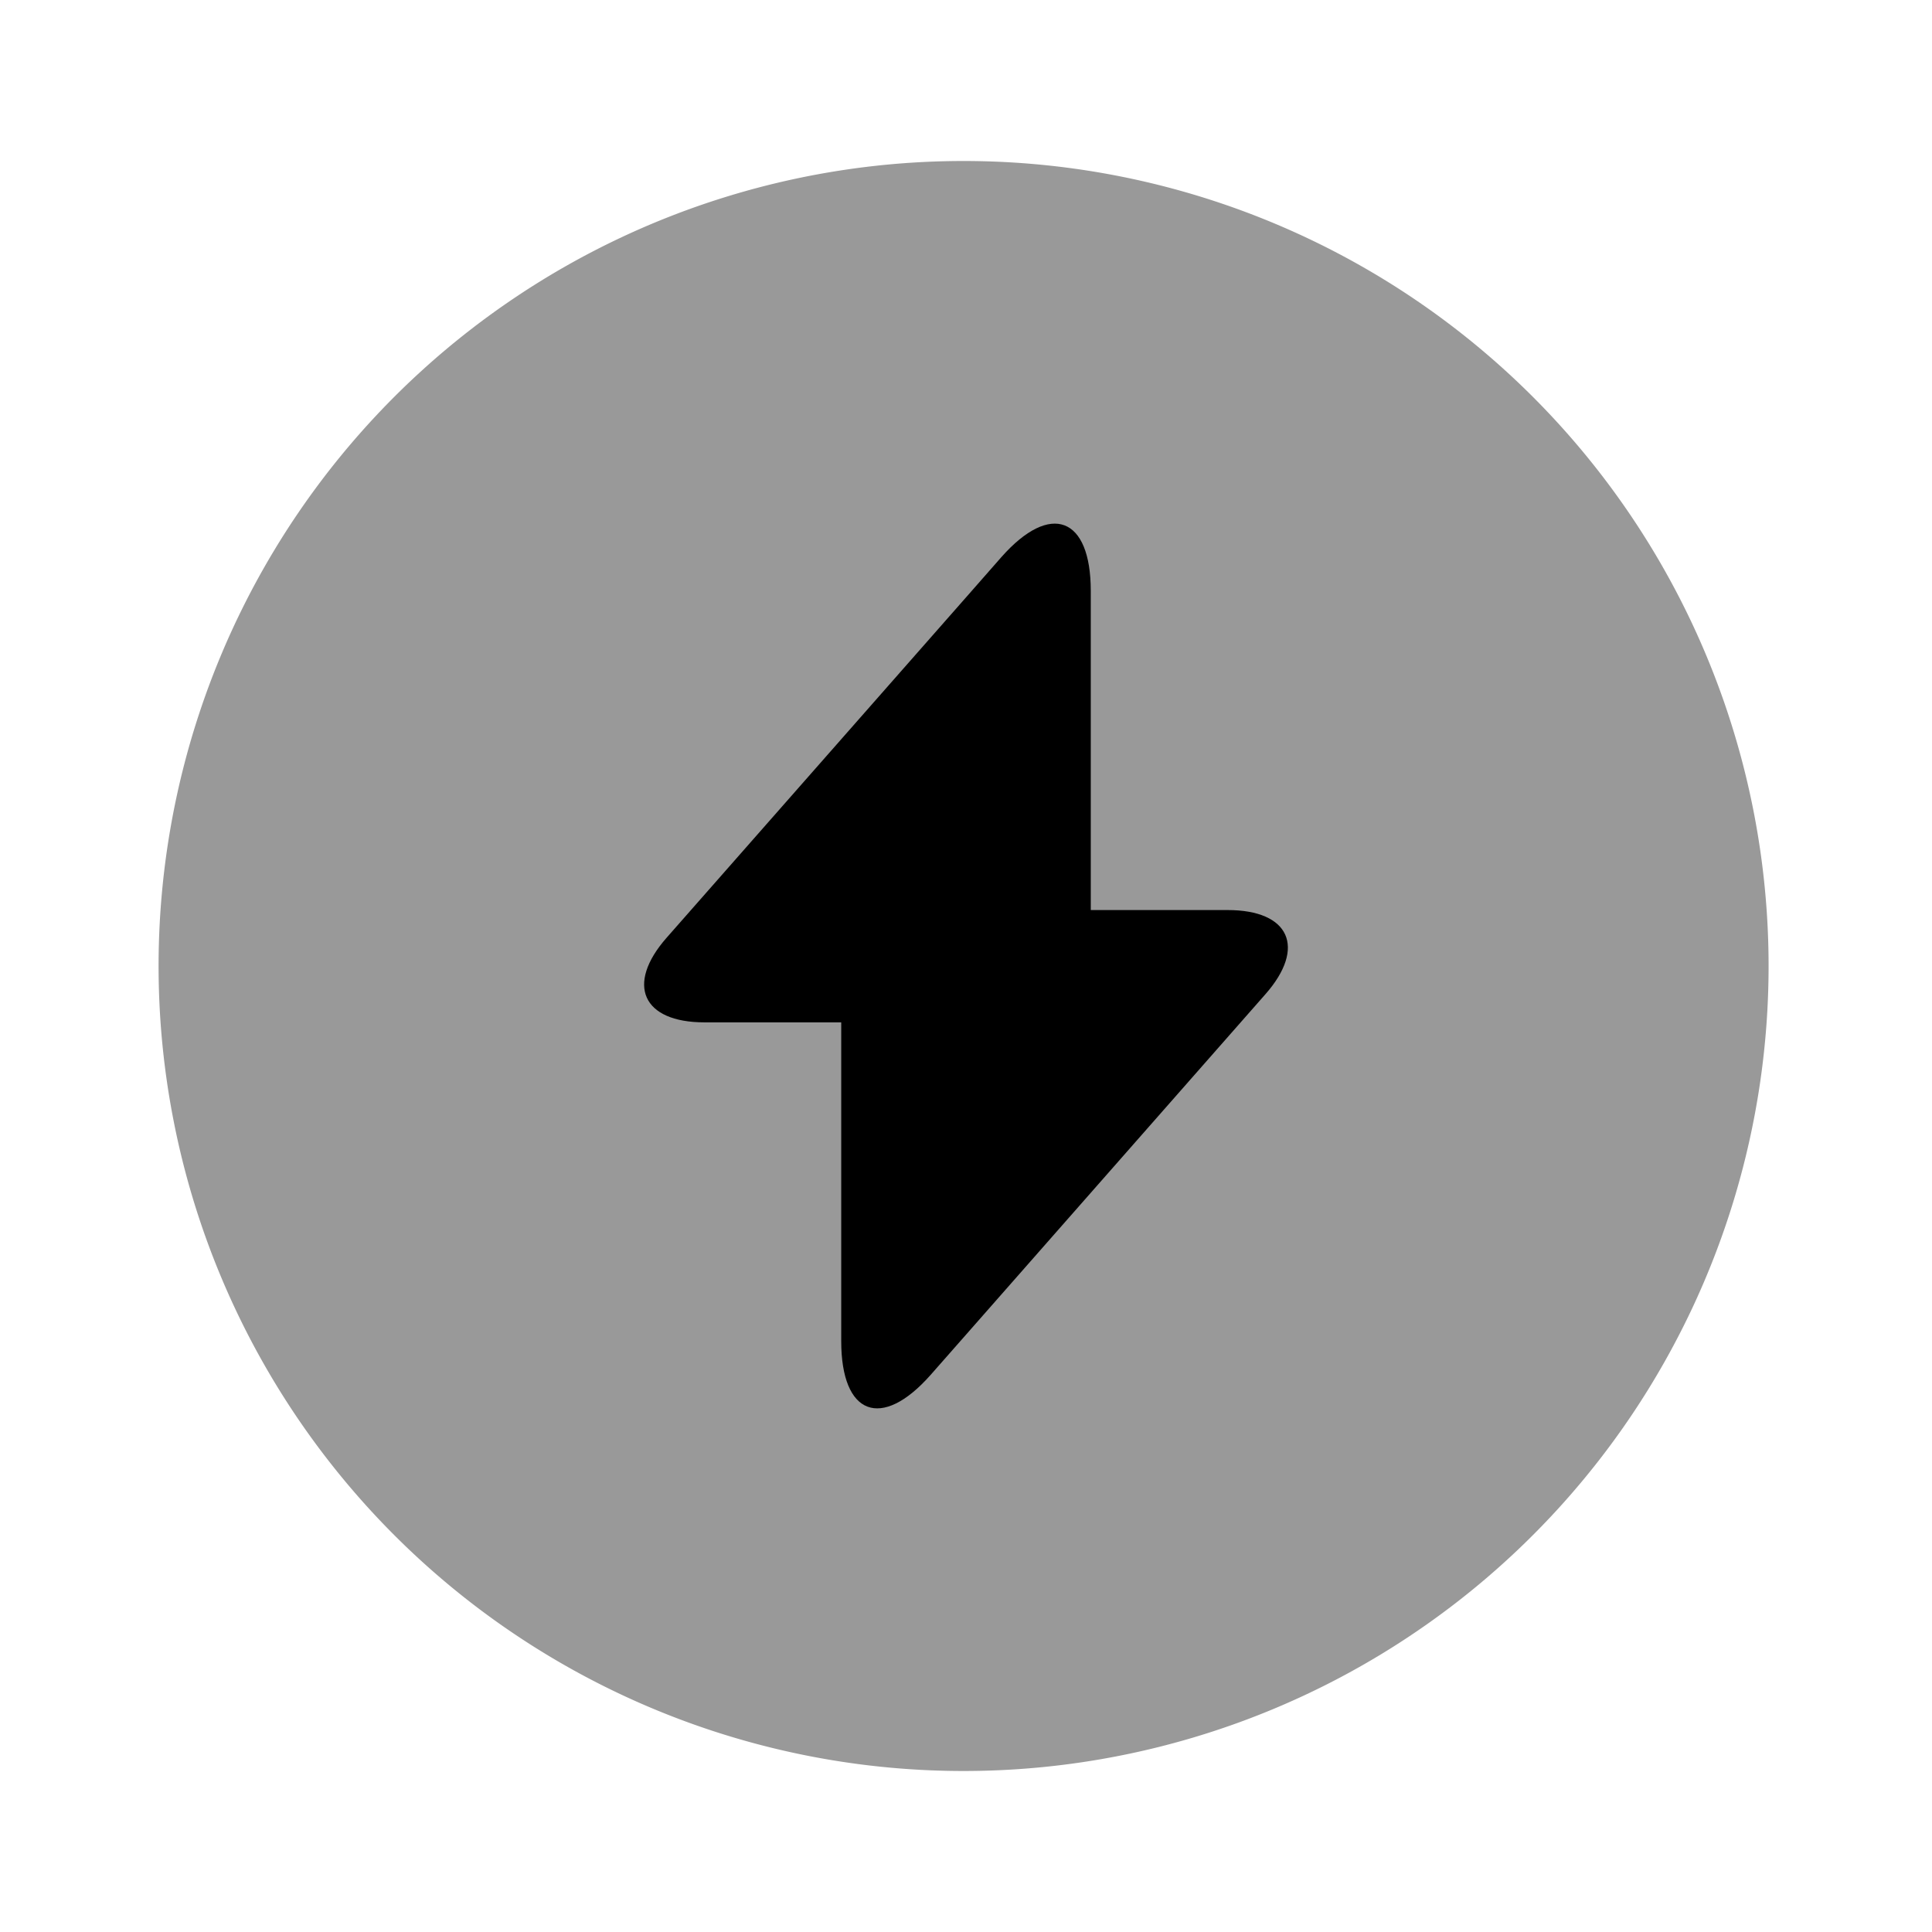 <svg id="Vacation" xmlns="http://www.w3.org/2000/svg" width="24" height="24" viewBox="0 0 24 24">
  <g id="vuesax_bulk_flash-circle" data-name="vuesax/bulk/flash-circle">
    <g id="flash-circle">
      <path id="Vector" d="M20,10A10,10,0,1,1,10,0,10,10,0,0,1,20,10Z" transform="translate(1.97 2)" opacity="0.4"/>
      <path id="Vector-2" data-name="Vector" d="M7.249,4.8h-1.7V.835c0-.92-.5-1.11-1.11-.42L4,.915.279,5.145c-.51.58-.3,1.05.47,1.05h1.7v3.96c0,.92.5,1.11,1.11.42l.44-.5,3.72-4.23C8.229,5.265,8.019,4.8,7.249,4.8Z" transform="translate(8.001 6.505)"/>
      <path id="Vector-3" data-name="Vector" d="M0,0H24V24H0Z" fill="none" opacity="0"/>
    </g>
  </g>
</svg>
